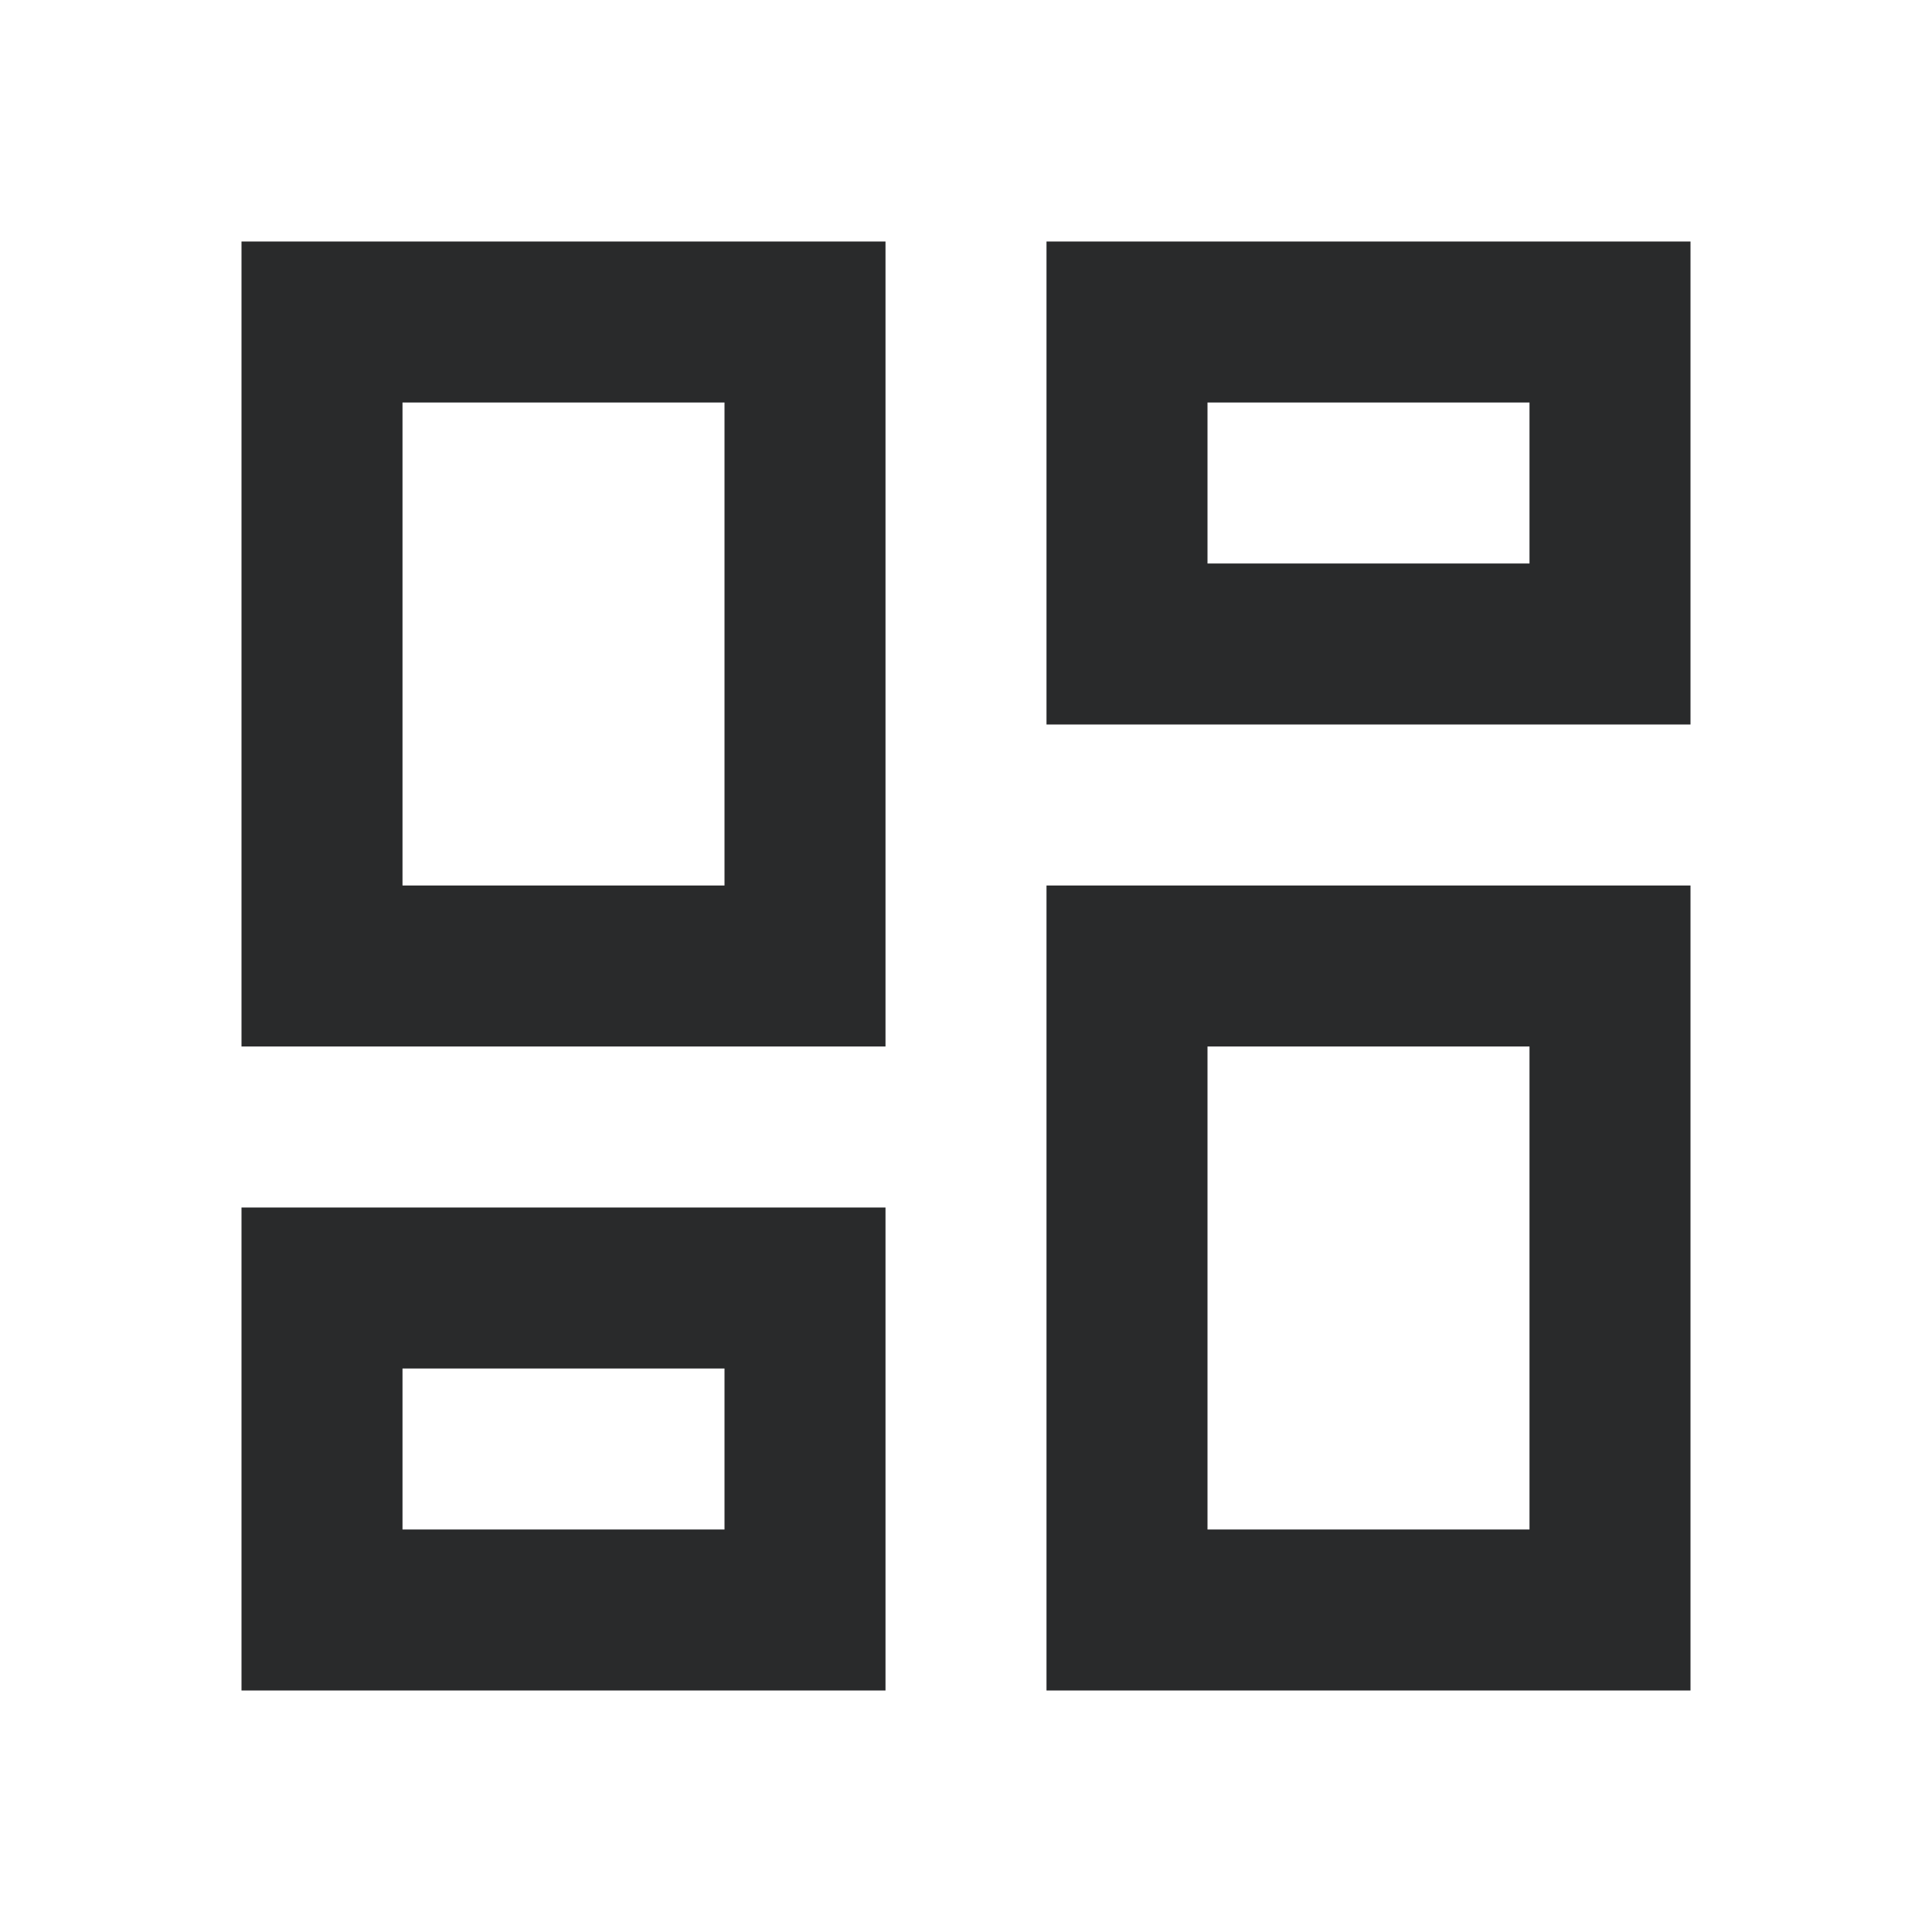 <svg width="18" height="18" viewBox="0 0 18 18" fill="none" xmlns="http://www.w3.org/2000/svg">
<path d="M14.25 3.75V5.25H11.25V3.75H14.25ZM6.75 3.75V8.25H3.75V3.75H6.75ZM14.25 9.75V14.25H11.25V9.75H14.25ZM6.75 12.75V14.25H3.75V12.75H6.75ZM15.75 2.25H9.75V6.75H15.75V2.25ZM8.25 2.25H2.25V9.75H8.25V2.25ZM15.75 8.25H9.75V15.75H15.75V8.25ZM8.25 11.25H2.25V15.75H8.25V11.25Z" fill="#292A2B"/>
</svg>
